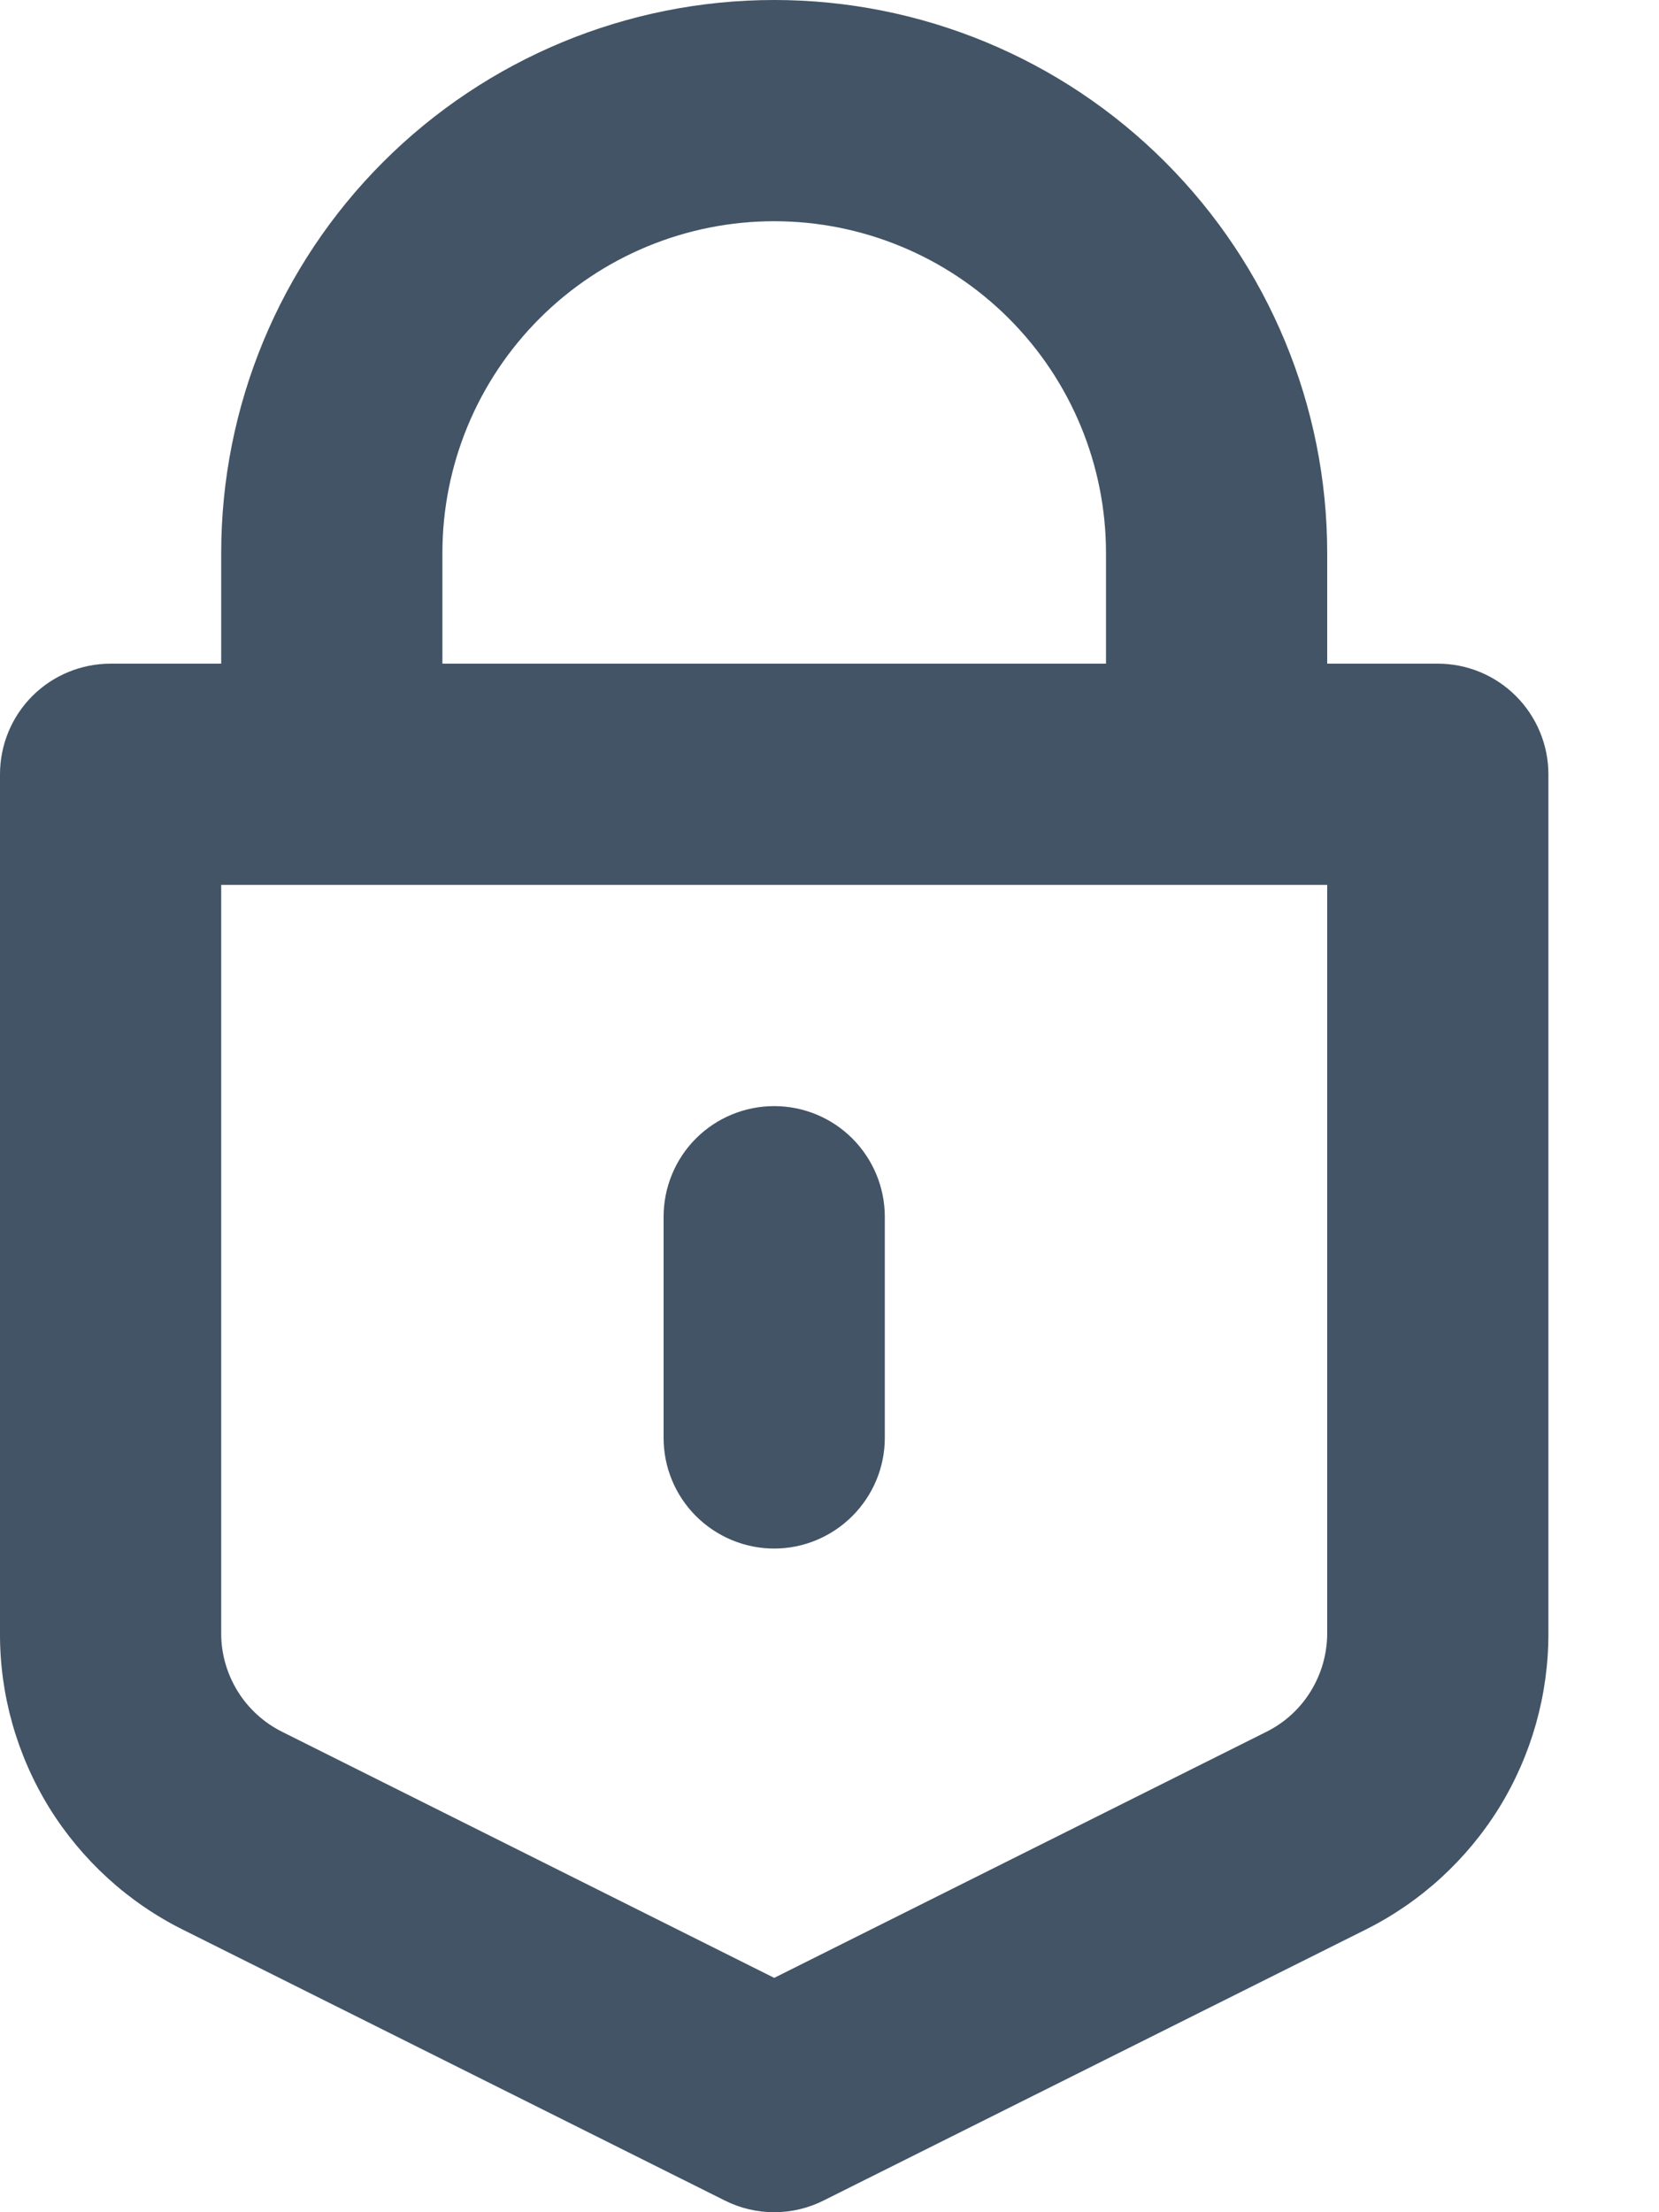 <svg width="12" height="16" viewBox="0 0 12 16" fill="none" xmlns="http://www.w3.org/2000/svg">
<path d="M10.4 4.8H9.6V4C9.6 2.939 9.178 1.922 8.428 1.172C7.678 0.421 6.661 0 5.6 0C4.539 0 3.522 0.421 2.771 1.172C2.021 1.922 1.6 2.939 1.6 4V4.8H0.8C0.588 4.8 0.384 4.884 0.234 5.034C0.084 5.184 1.3877e-05 5.388 1.3877e-05 5.6V11.811C-0.002 12.257 0.122 12.694 0.356 13.074C0.591 13.453 0.927 13.76 1.326 13.958L5.242 15.915C5.353 15.971 5.476 16 5.6 16C5.724 16 5.847 15.971 5.958 15.915L9.874 13.958C10.274 13.759 10.609 13.453 10.844 13.074C11.078 12.694 11.201 12.257 11.2 11.811V5.6C11.2 5.388 11.115 5.184 10.965 5.034C10.815 4.884 10.612 4.8 10.4 4.8ZM3.2 4C3.2 3.363 3.453 2.753 3.903 2.303C4.353 1.853 4.963 1.6 5.6 1.6C6.236 1.6 6.847 1.853 7.297 2.303C7.747 2.753 8 3.363 8 4V4.8H3.2V4ZM9.6 11.811C9.6 11.96 9.559 12.105 9.481 12.232C9.403 12.359 9.291 12.461 9.157 12.527L5.6 14.305L2.042 12.526C1.909 12.46 1.797 12.358 1.719 12.232C1.641 12.105 1.599 11.959 1.6 11.811V6.4H9.6V11.811Z" fill="#425466"/>
<path d="M5.6 8C5.388 8 5.184 8.084 5.034 8.234C4.884 8.384 4.8 8.588 4.8 8.8V10.4C4.8 10.612 4.884 10.815 5.034 10.965C5.184 11.115 5.388 11.2 5.6 11.2C5.812 11.2 6.015 11.115 6.165 10.965C6.315 10.815 6.4 10.612 6.4 10.4V8.8C6.4 8.588 6.315 8.384 6.165 8.234C6.015 8.084 5.812 8 5.6 8Z" fill="#425466"/>
</svg>
